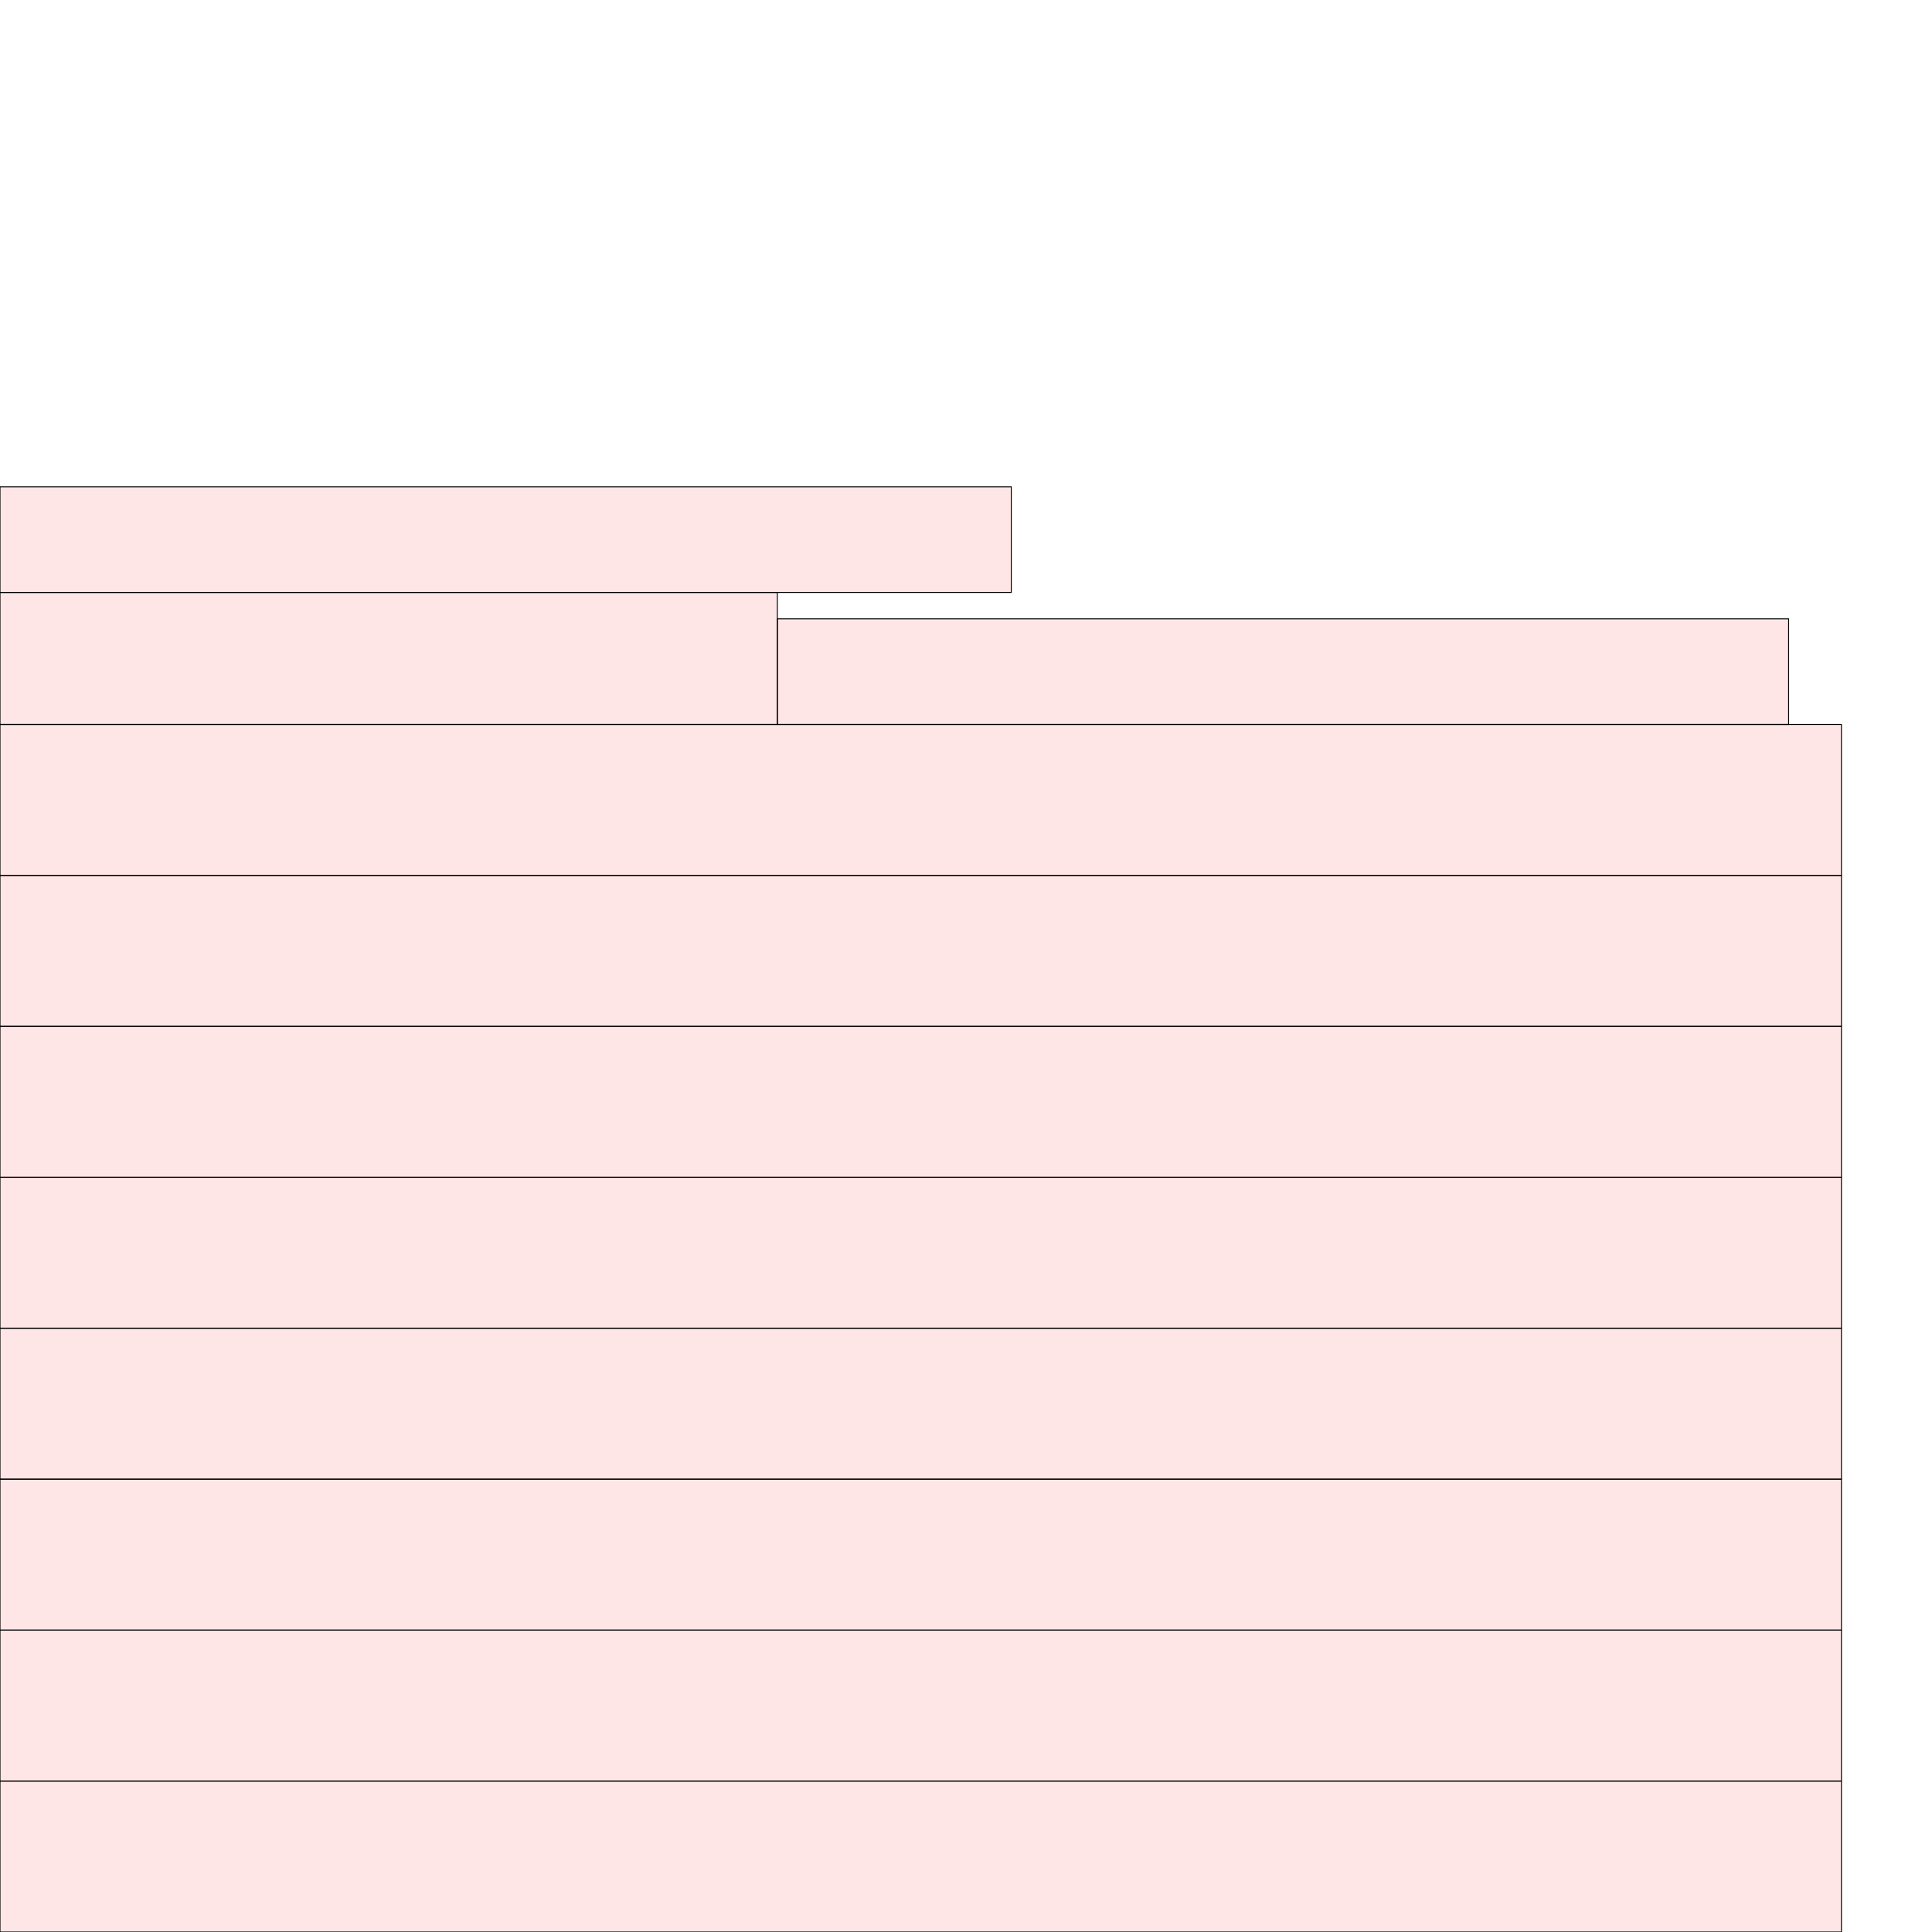 <?xml version="1.0" encoding="UTF-8"?>
<svg xmlns="http://www.w3.org/2000/svg" xmlns:xlink="http://www.w3.org/1999/xlink"
     width="2048" height="2048" viewBox="0 0 2048 2048">
<defs>
</defs>
<rect x="0" y="1888" width="1952" height="160" stroke="black" fill="red" fill-opacity="0.1" id="0">
<title>sprite_1166</title>
</rect>
<rect x="0" y="1728" width="1952" height="160" stroke="black" fill="red" fill-opacity="0.1" id="1">
<title>sprite_1167</title>
</rect>
<rect x="0" y="1568" width="1952" height="160" stroke="black" fill="red" fill-opacity="0.1" id="2">
<title>sprite_1168</title>
</rect>
<rect x="0" y="1408" width="1952" height="160" stroke="black" fill="red" fill-opacity="0.1" id="3">
<title>sprite_1169</title>
</rect>
<rect x="0" y="1248" width="1952" height="160" stroke="black" fill="red" fill-opacity="0.1" id="4">
<title>sprite_1170</title>
</rect>
<rect x="0" y="1088" width="1952" height="160" stroke="black" fill="red" fill-opacity="0.1" id="5">
<title>sprite_1171</title>
</rect>
<rect x="0" y="928" width="1952" height="160" stroke="black" fill="red" fill-opacity="0.1" id="6">
<title>sprite_1172</title>
</rect>
<rect x="0" y="768" width="1952" height="160" stroke="black" fill="red" fill-opacity="0.1" id="7">
<title>sprite_1173</title>
</rect>
<rect x="0" y="628" width="824" height="140" stroke="black" fill="red" fill-opacity="0.1" id="8">
<title>sprite_1174</title>
</rect>
<rect x="824" y="656" width="1072" height="112" stroke="black" fill="red" fill-opacity="0.1" id="9">
<title>sprite_1175</title>
</rect>
<rect x="0" y="516" width="1072" height="112" stroke="black" fill="red" fill-opacity="0.1" id="10">
<title>sprite_1176</title>
</rect>
</svg>